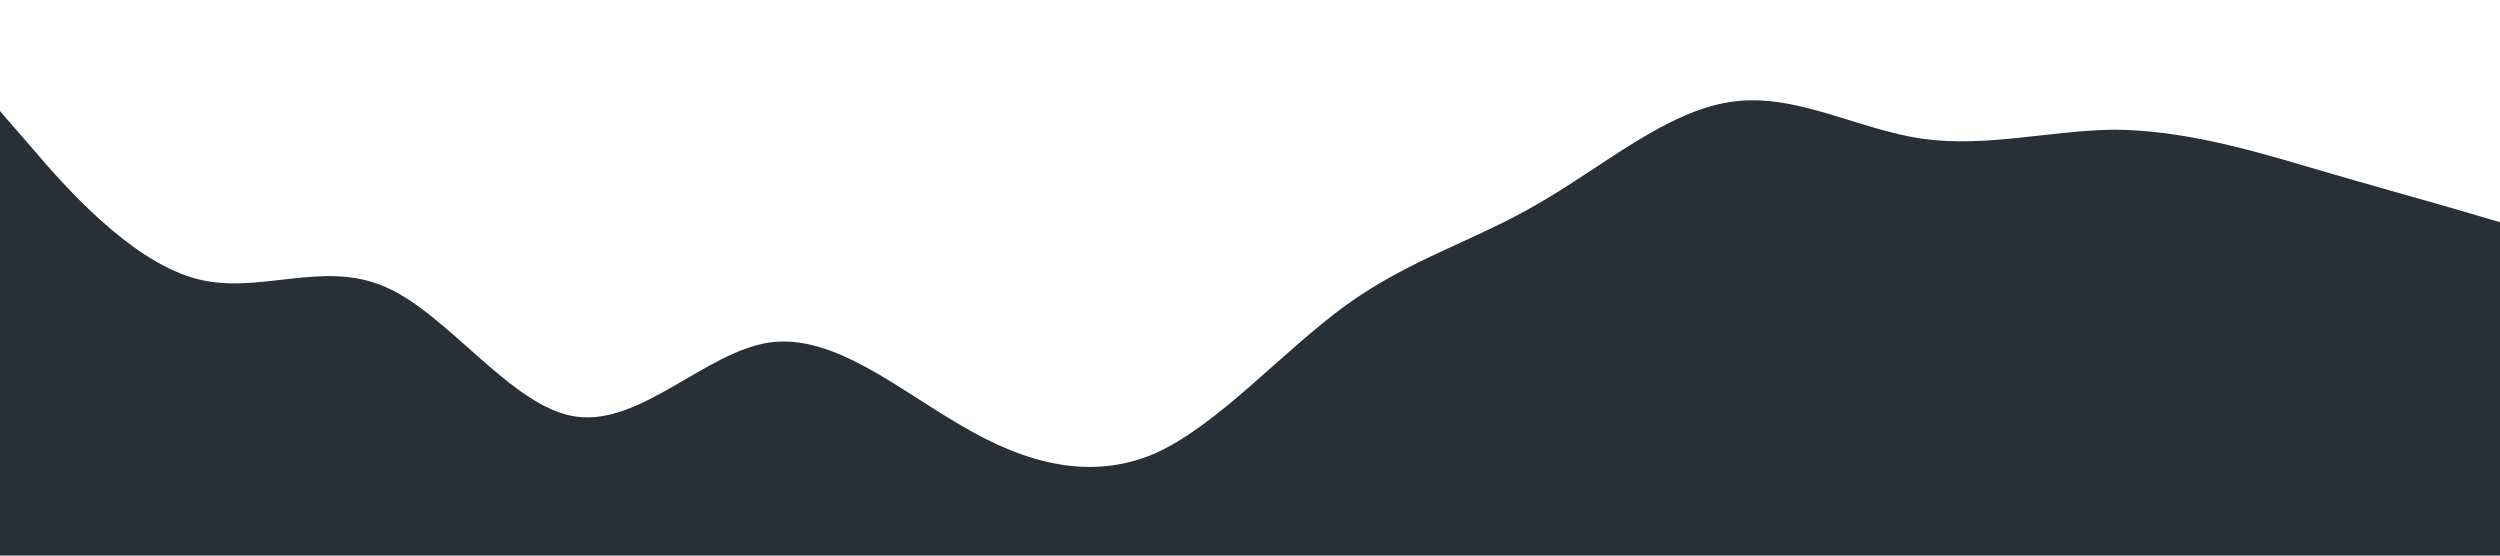 <?xml version="1.0" standalone="no"?><svg xmlns="http://www.w3.org/2000/svg" viewBox="0 0 1440 320"><path fill="#273036" fill-opacity="1" d="M0,64L18.5,85.3C36.9,107,74,149,111,160C147.7,171,185,149,222,165.3C258.5,181,295,235,332,240C369.2,245,406,203,443,197.3C480,192,517,224,554,245.3C590.8,267,628,277,665,261.3C701.5,245,738,203,775,176C812.3,149,849,139,886,117.3C923.1,96,960,64,997,58.7C1033.8,53,1071,75,1108,80C1144.6,85,1182,75,1218,74.7C1255.4,75,1292,85,1329,96C1366.2,107,1403,117,1422,122.7L1440,128L1440,320L1421.5,320C1403.1,320,1366,320,1329,320C1292.3,320,1255,320,1218,320C1181.5,320,1145,320,1108,320C1070.8,320,1034,320,997,320C960,320,923,320,886,320C849.2,320,812,320,775,320C738.5,320,702,320,665,320C627.7,320,591,320,554,320C516.9,320,480,320,443,320C406.2,320,369,320,332,320C295.4,320,258,320,222,320C184.6,320,148,320,111,320C73.8,320,37,320,18,320L0,320Z"></path></svg>